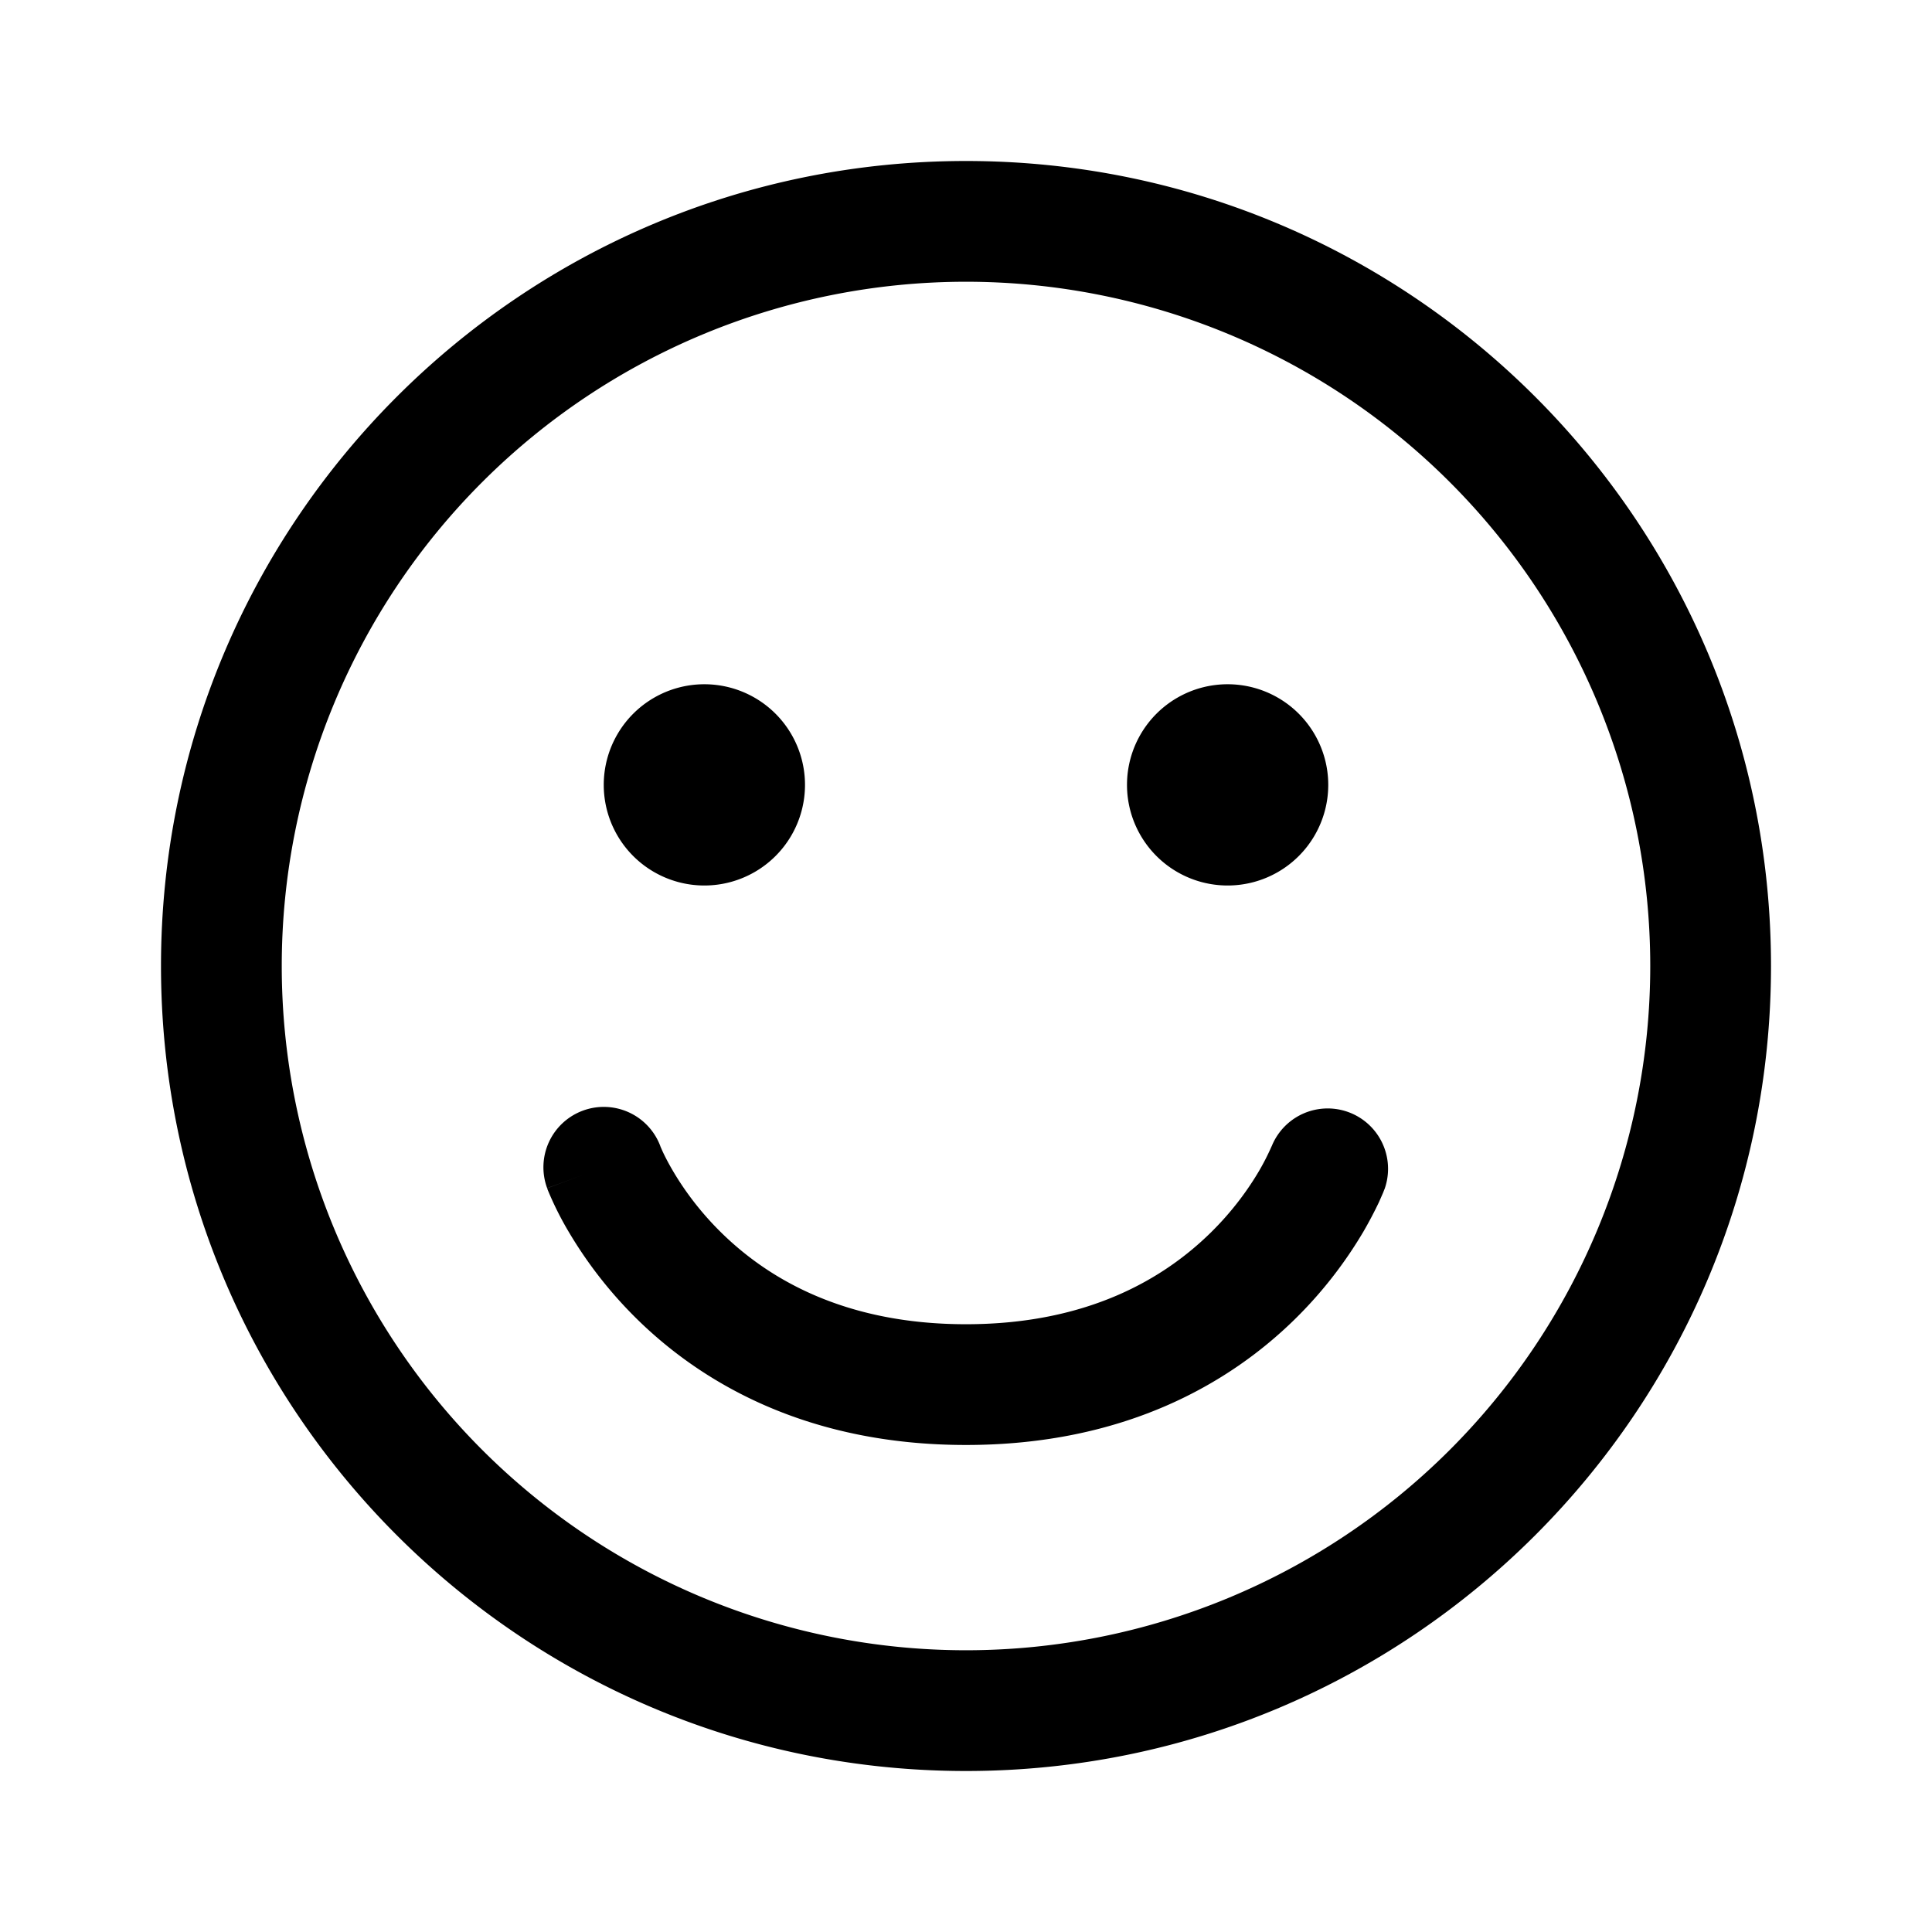 <svg xmlns="http://www.w3.org/2000/svg" width="24" height="24" viewBox="0 0 24 24"><path fill="currentColor" fill-rule="evenodd" d="M20.5 12a8.5 8.5 0 11-17 0 8.5 8.5 0 0117 0m1.5 0c0 5.523-4.477 10-10 10S2 17.523 2 12 6.477 2 12 2s10 4.477 10 10M8.75 11a1.25 1.25 0 100-2.5 1.25 1.25 0 000 2.5m7.75-1.25a1.25 1.25 0 11-2.5 0 1.25 1.25 0 012.5 0m-9.26 4.047a.75.75 0 01.962.438l.003.009.025.057c.025.054.067.138.128.242.122.208.317.49.605.772.563.552 1.504 1.135 3.037 1.135s2.474-.583 3.037-1.135c.288-.282.483-.564.605-.772a3 3 0 00.153-.3l.004-.008a.75.75 0 011.404.526L16.5 14.5l.703.261v.001l-.001.002-.002.005-.005.012-.014.036-.05.114a5 5 0 01-.195.37 5.3 5.3 0 01-.848 1.084c-.812.798-2.12 1.565-4.088 1.565s-3.276-.767-4.088-1.565a5.3 5.3 0 01-.848-1.084 4 4 0 01-.26-.52l-.004-.012-.002-.005v-.002h-.001c0-.001 0-.002.703-.262l-.703.26a.75.75 0 01.443-.963" clip-rule="evenodd"/></svg>